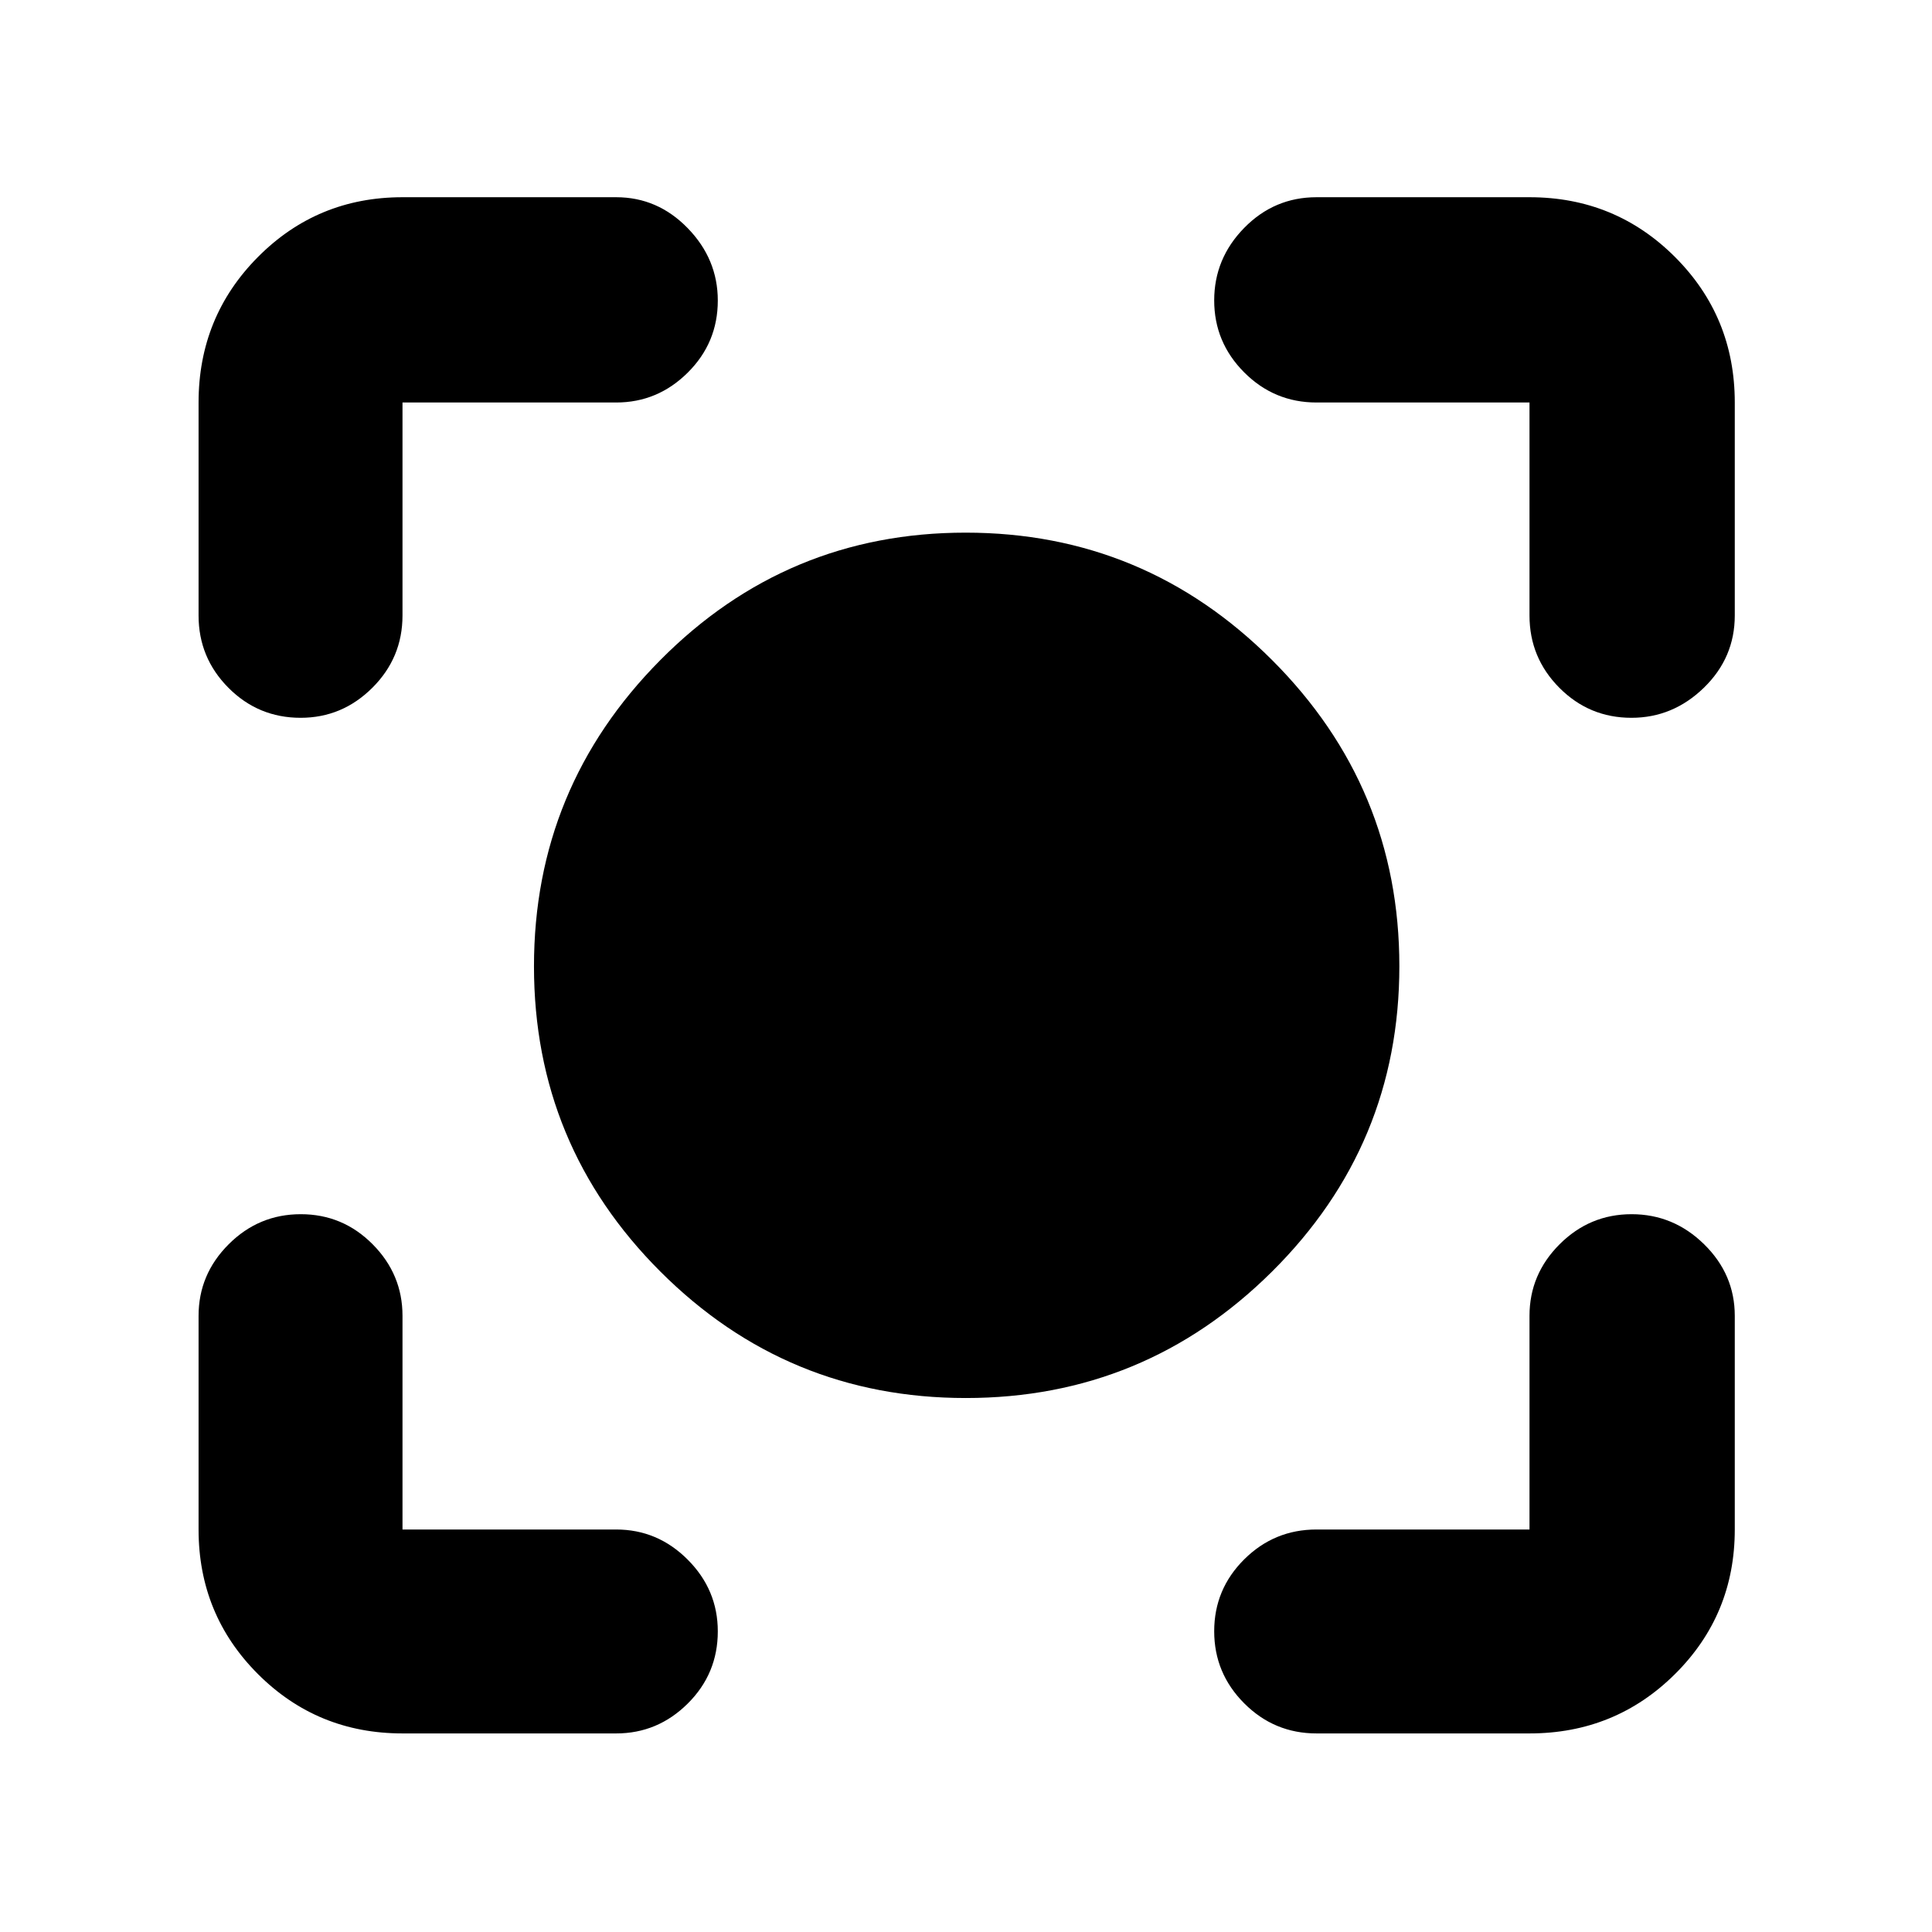 <svg xmlns="http://www.w3.org/2000/svg" height="40" viewBox="0 -960 960 960" width="40"><path d="M479.92-265.33q-88.91 0-151.75-62.8-62.84-62.79-62.84-151.7t62.8-152.2q62.79-63.3 151.7-63.3t152.2 63.25q63.3 63.25 63.3 152.16t-63.25 151.75q-63.25 62.84-152.16 62.84ZM200-98.67q-42.33 0-71.83-29.5T98.67-200v-106.17q0-20.61 14.95-35.55 14.95-14.95 35.83-14.95t35.72 14.95Q200-326.78 200-306.17V-200h106.17q20.61 0 35.55 14.98 14.95 14.97 14.95 35.64 0 21.05-14.95 35.88-14.94 14.83-35.55 14.83H200Zm560 0H654.17q-21 0-35.92-14.95-14.92-14.95-14.92-35.83t14.92-35.72Q633.17-200 654.17-200H760v-106.17q0-20.61 14.95-35.55 14.95-14.95 35.78-14.95 20.82 0 36.04 14.95Q862-326.78 862-306.17V-200q0 42.33-29.7 71.83T760-98.67ZM98.67-654.17V-760q0-42.6 29.5-72.3Q157.67-862 200-862h106.17q20.61 0 35.55 15.37 14.95 15.36 14.95 35.97 0 20.99-14.95 35.83Q326.78-760 306.17-760H200v105.83q0 21-14.98 35.92-14.97 14.92-35.64 14.92-21.05 0-35.88-14.92-14.83-14.92-14.83-35.92Zm661.33 0V-760H654.17q-21 0-35.92-14.95-14.92-14.95-14.92-35.78 0-20.82 14.92-36.04Q633.17-862 654.17-862H760q42.6 0 72.3 29.7Q862-802.6 862-760v105.83q0 21-15.37 35.92-15.36 14.92-35.97 14.92-20.99 0-35.83-14.92Q760-633.17 760-654.17Z"/></svg>